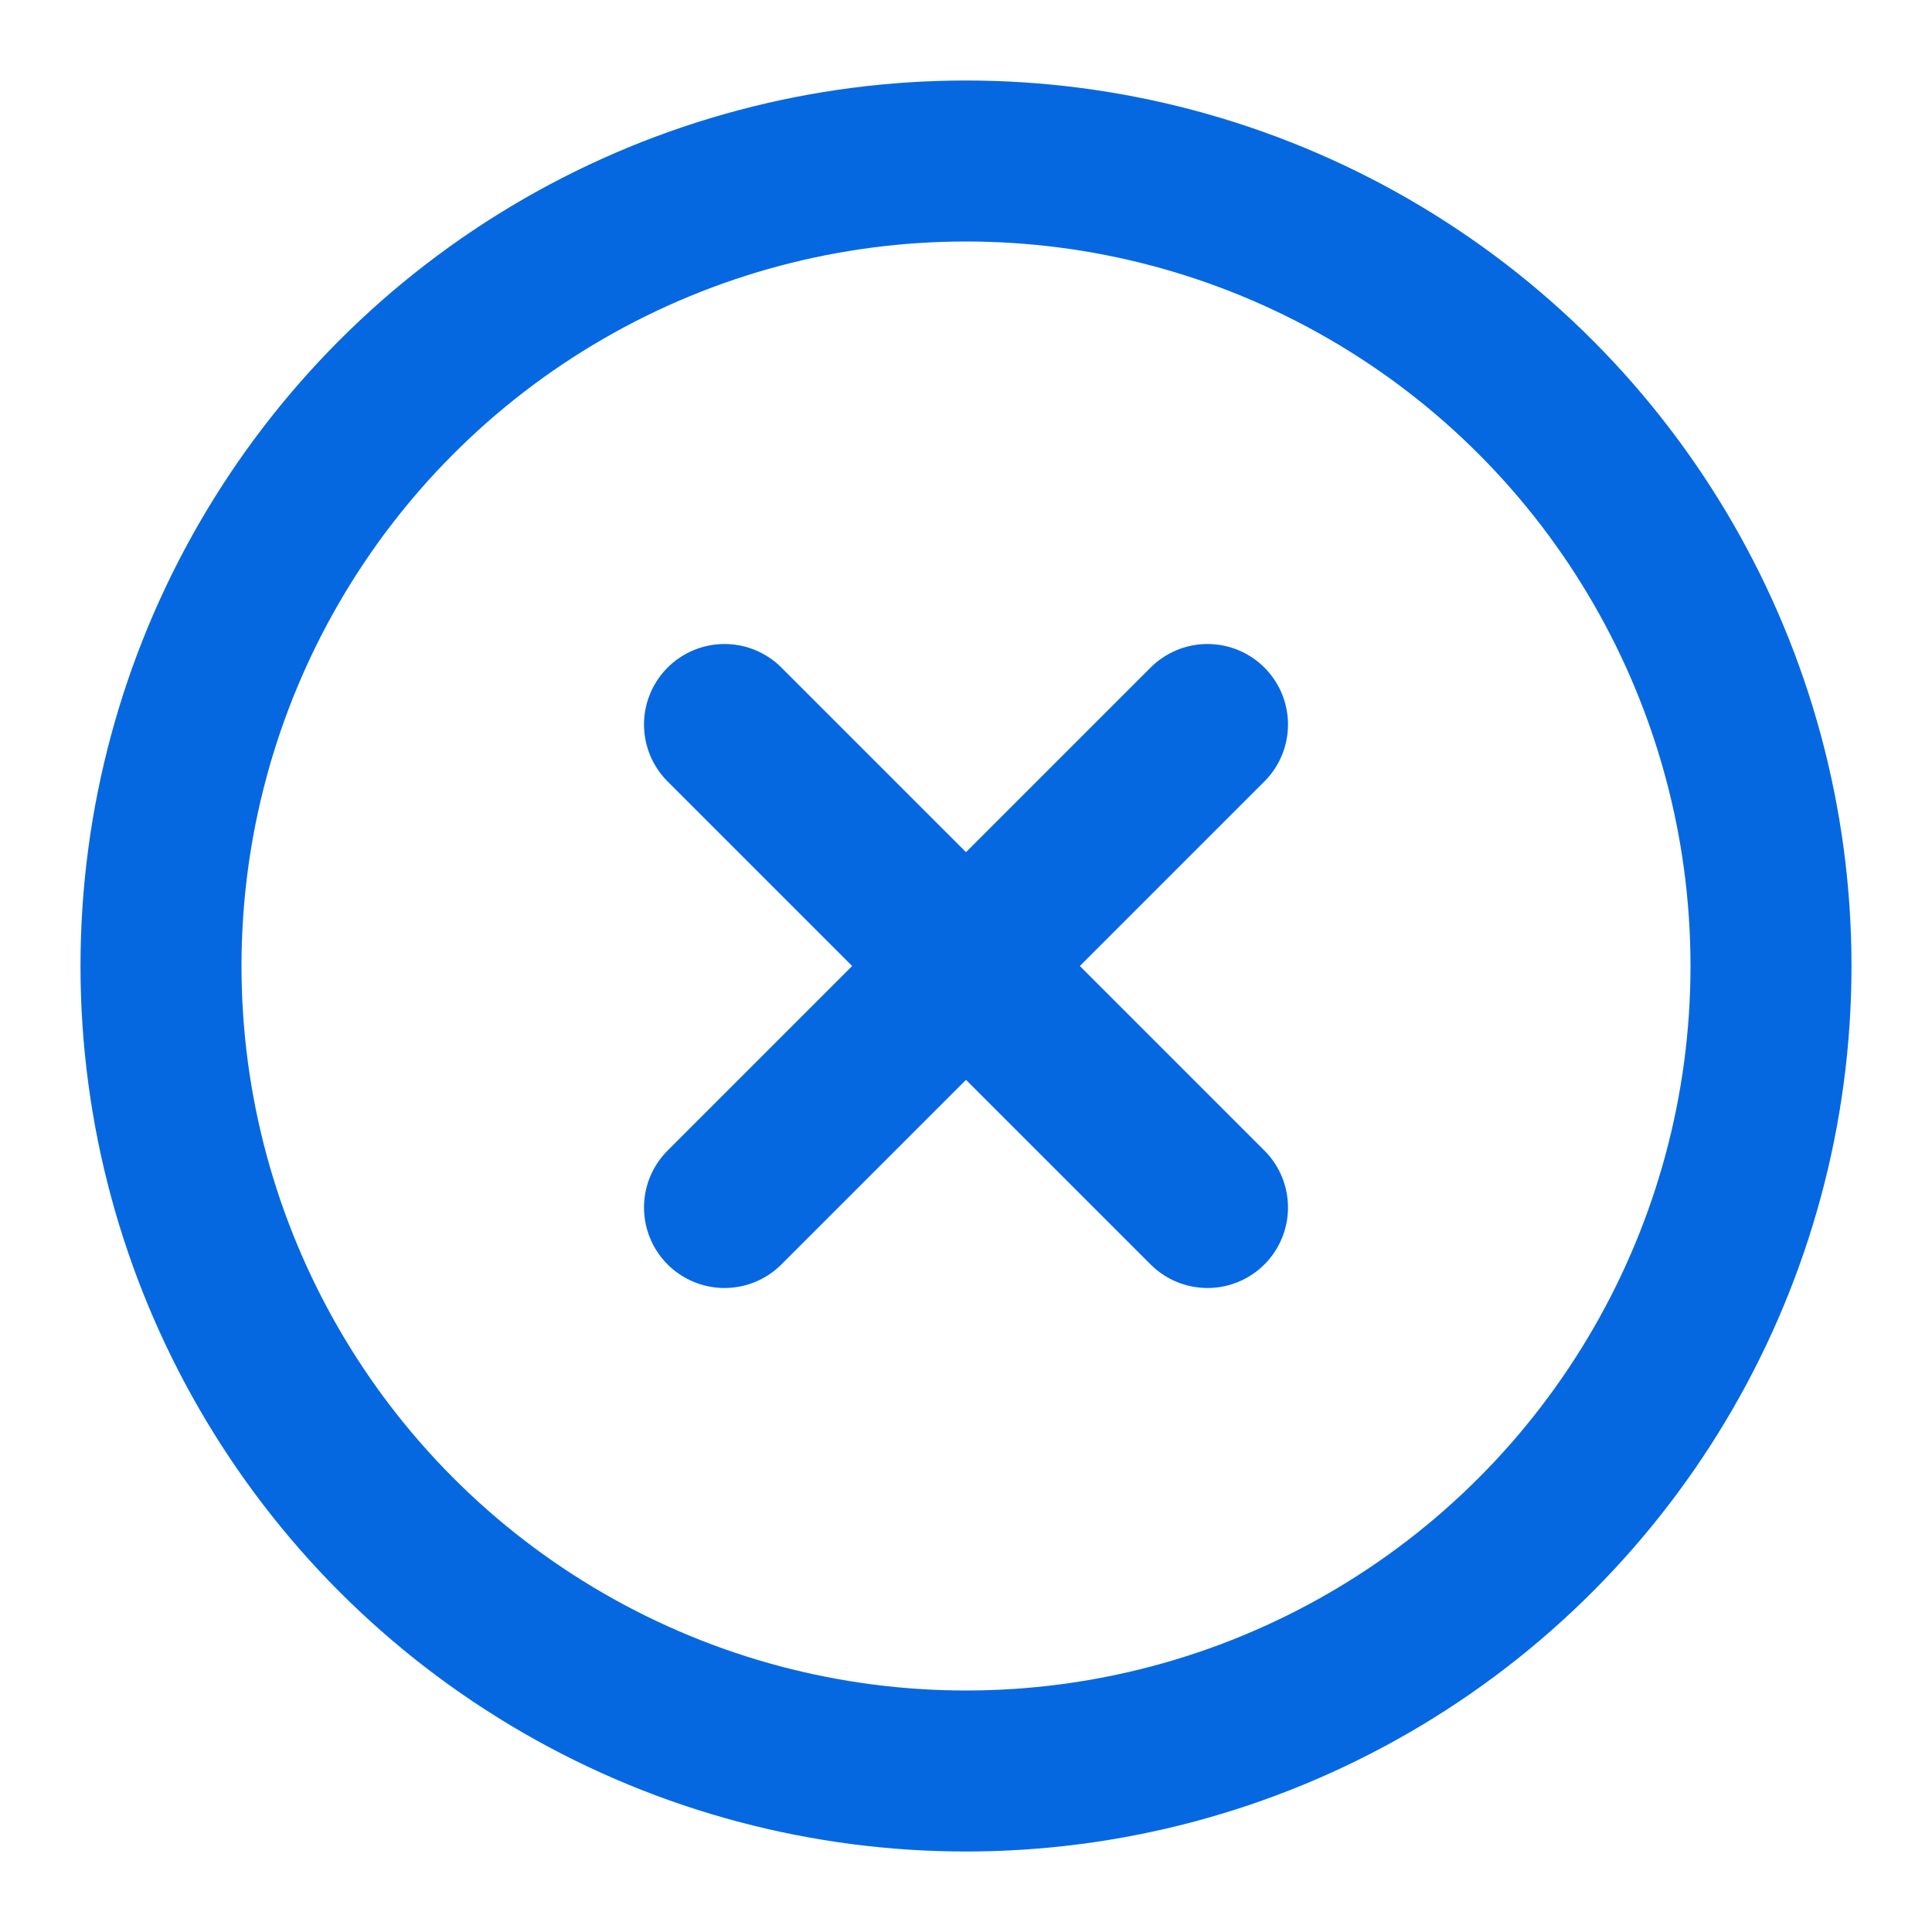 <svg xmlns="http://www.w3.org/2000/svg" width="32" height="32" viewBox="0 0 24 24" fill="none" stroke="#0668E1" stroke-width="2" stroke-linecap="round" stroke-linejoin="round" class="feather feather-x-circle"><circle cx="12" cy="12" r="10"></circle><line x1="15" y1="9" x2="9" y2="15"></line><line x1="9" y1="9" x2="15" y2="15"></line></svg>
